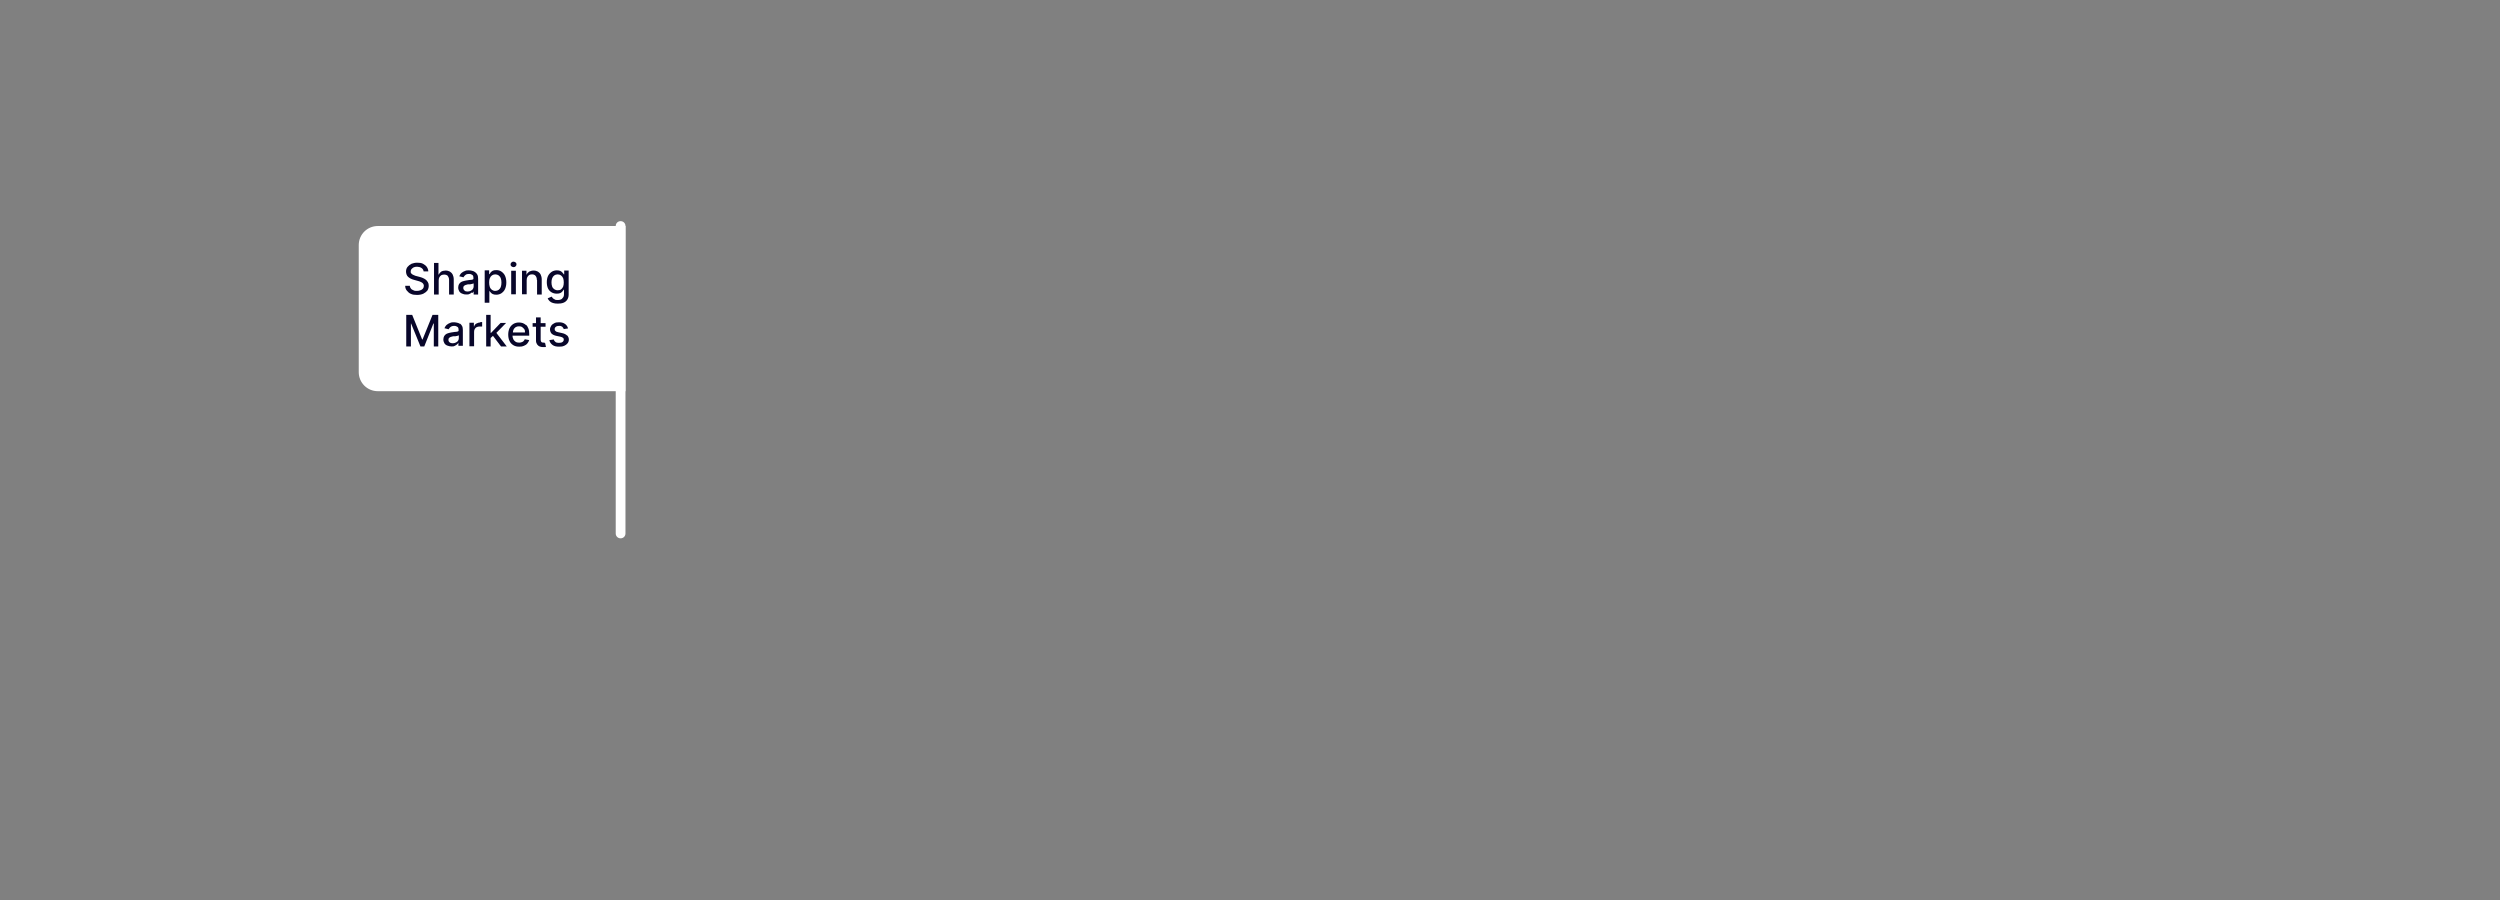 <?xml version="1.0" encoding="UTF-8"?>
<svg xmlns="http://www.w3.org/2000/svg" version="1.1" viewBox="0 0 1179.1 424.7">
  <rect x="0" y="0" width="1179.1" height="424.7" fill="#808080" stroke="none"/>
  <defs>
    <style>
      .cls-1 {
        fill: #08062a;
      }

      .cls-2 {
        fill: #fff;
      }
    </style>
  </defs>
  <!-- Generator: Adobe Illustrator 28.6.0, SVG Export Plug-In . SVG Version: 1.2.0 Build 709)  -->
  <g>
    <g id="Layer_1">
      <path class="cls-2" d="M295,184.5h-116.8c-5,0-9-4-9-9v-59.9c0-5,4-9,9-9h116.8v77.9Z"/>
      <path class="cls-2" d="M290.4,106.6v145c0,1.3,1,2.3,2.3,2.3s2.3-1,2.3-2.3V106.6c0-1.3-1-2.3-2.3-2.3s-2.3,1-2.3,2.3h0Z"/>
      <g>
        <path class="cls-1" d="M198.3,136.9c-.5.2-1.1.3-1.7.3s-1.1,0-1.6-.3c-.5-.2-.9-.4-1.2-.8-.3-.4-.5-.8-.5-1.3h-2.2c0,.9.3,1.7.8,2.3.5.6,1.1,1.2,1.9,1.5.8.4,1.8.5,2.9.5s2.2-.2,3-.6,1.4-.9,1.9-1.5c.4-.7.6-1.4.6-2.2s-.1-1.2-.4-1.7-.6-.9-1-1.2c-.4-.3-.9-.6-1.4-.8s-1-.4-1.5-.5l-1.5-.4c-.3,0-.6-.2-.9-.3s-.6-.3-.9-.4c-.3-.2-.5-.4-.7-.6s-.2-.6-.2-.9.1-.8.4-1.1.6-.6,1-.8c.4-.2,1-.3,1.6-.3s1.6.2,2.1.6c.6.4.9.9,1,1.6h2.2c0-.8-.3-1.5-.7-2.1-.4-.6-1.1-1.1-1.8-1.5-.8-.4-1.7-.5-2.7-.5s-1.9.2-2.7.5c-.8.4-1.4.9-1.9,1.5-.5.6-.7,1.4-.7,2.2s.3,1.9,1,2.5c.7.6,1.6,1.1,2.8,1.4l1.8.5c.5.1,1,.3,1.4.5s.8.4,1,.7c.2.3.4.6.4,1.1s-.1.9-.4,1.3c-.3.4-.7.6-1.2.8Z"/>
        <path class="cls-1" d="M211.2,130.2c.4.5.6,1.1.6,1.9v6.8h2.2v-7.1c0-.9-.2-1.7-.5-2.3-.3-.6-.8-1.1-1.3-1.4-.6-.3-1.2-.5-2-.5s-1.6.2-2.1.5c-.5.4-.9.8-1.2,1.4h-.1v-5.5h-2.1v14.9h2.2v-6.6c0-.6.1-1.1.3-1.5s.5-.7.9-1c.4-.2.9-.3,1.4-.3.7,0,1.3.2,1.8.7Z"/>
        <path class="cls-1" d="M222.8,138.2c.3-.3.5-.5.6-.8h0v1.5h2.1v-7.4c0-.8-.1-1.5-.4-2-.3-.5-.6-.9-1.1-1.2-.4-.3-.9-.5-1.4-.6-.5-.1-1-.2-1.4-.2-.7,0-1.3,0-1.9.3-.6.2-1.1.5-1.6.9s-.8,1-1.1,1.6l2,.5c.2-.4.4-.7.9-1.1s1-.5,1.7-.5,1.2.2,1.6.5c.4.3.5.8.5,1.5h0c0,.3,0,.5-.3.6s-.5.2-.9.2-1,.1-1.6.2c-.5,0-1,.2-1.6.3-.5.1-1,.3-1.4.5-.4.2-.7.6-1,1-.2.4-.4.9-.4,1.6s.2,1.3.5,1.8.8.9,1.4,1.1c.6.3,1.2.4,1.9.4s1.1,0,1.6-.3c.4-.2.8-.4,1.1-.7ZM219.1,137c-.4-.3-.6-.7-.6-1.2s.1-.7.3-.9c.2-.2.5-.4.8-.5.3-.1.7-.2,1.1-.3.2,0,.4,0,.7,0s.5,0,.8-.1.5-.1.8-.2c.2,0,.4-.1.4-.2v1.4c0,.4-.1.9-.3,1.2-.2.4-.6.7-1,.9-.4.2-.9.4-1.5.4s-1.1-.1-1.5-.4Z"/>
        <path class="cls-1" d="M230.7,137.1h.1c.1.2.3.5.6.8.2.3.6.6,1,.8.4.2,1,.3,1.7.3s1.7-.2,2.4-.7c.7-.5,1.3-1.1,1.7-2,.4-.9.6-1.9.6-3.1s-.2-2.2-.6-3.1c-.4-.9-1-1.5-1.7-2-.7-.5-1.5-.7-2.4-.7s-1.2.1-1.7.3c-.4.2-.7.5-1,.8-.2.3-.4.6-.5.8h-.2v-1.8h-2.1v15.3h2.2v-5.9ZM231,131.3c.2-.6.5-1,1-1.4.4-.3,1-.5,1.6-.5s1.2.2,1.6.5c.4.3.8.8,1,1.4.2.6.3,1.2.3,2s-.1,1.4-.3,2-.6,1.1-1,1.4c-.4.3-1,.5-1.6.5s-1.2-.2-1.6-.5c-.4-.3-.8-.8-1-1.4-.2-.6-.3-1.3-.3-2.1s.1-1.5.3-2Z"/>
        <rect class="cls-1" x="241.1" y="127.7" width="2.2" height="11.1"/>
        <path class="cls-1" d="M242.2,126c.4,0,.7-.1,1-.4s.4-.6.4-.9-.1-.7-.4-.9-.6-.4-1-.4-.7.1-1,.4-.4.6-.4.9.1.7.4.9.6.4,1,.4Z"/>
        <path class="cls-1" d="M253.3,132.1v6.8h2.2v-7.1c0-.9-.2-1.7-.5-2.3-.3-.6-.8-1.1-1.3-1.4-.6-.3-1.2-.5-2-.5s-1.5.2-2.1.5c-.5.4-1,.8-1.2,1.4h-.1v-1.8h-2.1v11.1h2.2v-6.6c0-.6.1-1.1.3-1.5s.5-.7.9-1c.4-.2.8-.3,1.3-.3.7,0,1.3.2,1.7.7.4.5.6,1.1.6,1.9Z"/>
        <path class="cls-1" d="M265.1,140.9c-.5.4-1.2.6-2,.6s-1.1,0-1.5-.3c-.4-.2-.7-.4-.9-.6-.2-.2-.4-.5-.5-.7l-1.9.8c.2.5.5.9.9,1.3s.9.7,1.6.9c.6.2,1.4.3,2.3.3s1.8-.1,2.6-.4,1.4-.8,1.8-1.4c.4-.6.7-1.4.7-2.4v-11.4h-2.1v1.8h-.2c-.1-.2-.3-.5-.6-.8-.2-.3-.6-.6-1-.8-.4-.2-1-.3-1.7-.3s-1.7.2-2.4.7c-.7.5-1.3,1.1-1.7,1.9-.4.8-.6,1.9-.6,3s.2,2.2.6,3c.4.8,1,1.4,1.7,1.8.7.4,1.5.6,2.4.6s1.2-.1,1.7-.3c.4-.2.8-.5,1-.8s.4-.6.6-.8h.1v2.2c0,.9-.3,1.5-.8,1.9ZM265.6,135.2c-.2.5-.6,1-1,1.3-.4.3-1,.4-1.6.4s-1.2-.2-1.6-.5c-.4-.3-.8-.7-1-1.3-.2-.6-.3-1.2-.3-1.9s.1-1.4.3-1.9c.2-.6.5-1,1-1.4.4-.3,1-.5,1.6-.5s1.2.2,1.6.5.8.8,1,1.3c.2.6.3,1.2.3,2s-.1,1.4-.3,2Z"/>
        <polygon class="cls-1" points="199.3 160.1 199.1 160.1 194.4 148.5 191.6 148.5 191.6 163.4 193.8 163.4 193.8 152.6 193.9 152.6 198.3 163.4 200.1 163.4 204.4 152.6 204.6 152.6 204.6 163.4 206.7 163.4 206.7 148.5 204 148.5 199.3 160.1"/>
        <path class="cls-1" d="M217,152.8c-.4-.3-.9-.5-1.4-.6-.5-.1-1-.2-1.4-.2-.7,0-1.3,0-1.9.3-.6.2-1.1.5-1.6.9-.5.4-.8,1-1.1,1.6l2,.5c.2-.4.4-.7.9-1.1.4-.3,1-.5,1.7-.5s1.2.2,1.6.5c.4.3.5.8.5,1.5h0c0,.3,0,.5-.3.6s-.5.2-.9.2c-.4,0-1,.1-1.6.2-.5,0-1,.2-1.6.3-.5.1-1,.3-1.4.5-.4.2-.7.6-1,1-.2.4-.4.9-.4,1.6s.2,1.3.5,1.8.8.9,1.4,1.1,1.2.4,1.9.4,1.1,0,1.6-.3c.4-.2.8-.4,1.1-.7.3-.3.5-.5.6-.8h0v1.5h2.1v-7.4c0-.8-.1-1.5-.4-2-.3-.5-.6-.9-1.1-1.2ZM216.4,159.4c0,.4-.1.9-.3,1.2-.2.4-.6.7-1,.9-.4.2-.9.4-1.5.4s-1.1-.1-1.5-.4-.6-.7-.6-1.2.1-.7.3-.9c.2-.2.5-.4.8-.5.3-.1.7-.2,1.1-.3.2,0,.4,0,.7,0,.3,0,.5,0,.8-.1.3,0,.5-.1.8-.2s.4-.1.4-.2v1.4Z"/>
        <path class="cls-1" d="M226.5,152.1c-.7,0-1.2.2-1.8.5s-.9.8-1.1,1.4h-.1v-1.8h-2.1v11.1h2.2v-6.8c0-.5.1-.9.3-1.3.2-.4.5-.7.9-.9s.9-.3,1.4-.3.4,0,.7,0c.2,0,.4,0,.5,0v-2.1c-.1,0-.3,0-.4,0-.2,0-.3,0-.5,0Z"/>
        <polygon class="cls-1" points="238.7 152.3 236.1 152.3 231.6 157 231.4 157 231.4 148.5 229.3 148.5 229.3 163.4 231.4 163.4 231.4 159.4 232.5 158.4 236.3 163.4 239 163.4 234.1 157 238.7 152.3"/>
        <path class="cls-1" d="M248.2,153.4c-.5-.4-1-.8-1.6-1-.6-.2-1.2-.3-1.8-.3-1,0-1.9.2-2.7.7-.8.5-1.4,1.2-1.8,2-.4.9-.6,1.9-.6,3s.2,2.2.6,3c.4.9,1,1.5,1.8,2,.8.5,1.7.7,2.8.7s1.5-.1,2.2-.4,1.2-.6,1.6-1.1c.4-.5.7-1,.9-1.6l-2.1-.4c-.1.3-.3.6-.6.9-.2.2-.5.4-.9.5-.3.1-.7.2-1.1.2-.6,0-1.2-.1-1.7-.4-.5-.3-.8-.7-1.1-1.2-.2-.5-.4-1.1-.4-1.7h7.9v-.8c0-1-.1-1.9-.4-2.6-.3-.7-.6-1.3-1.1-1.7ZM241.9,156.8c0-.5.1-.9.3-1.3.2-.5.6-.9,1-1.2.5-.3,1-.4,1.6-.4s1.1.1,1.5.4c.4.3.7.6,1,1s.3.9.3,1.5h-5.8Z"/>
        <path class="cls-1" d="M256.9,161.6c-.1,0-.3,0-.5,0s-.5,0-.7-.1c-.2,0-.4-.2-.5-.4-.1-.2-.2-.5-.2-.9v-6.1h2.3v-1.7h-2.3v-2.7h-2.2v2.7h-1.6v1.7h1.6v6.6c0,.7.2,1.2.5,1.7.3.4.7.8,1.2,1,.5.2,1,.3,1.6.3.3,0,.6,0,.9,0s.4-.1.5-.1l-.4-1.8c0,0-.2,0-.3,0Z"/>
        <path class="cls-1" d="M267.4,158.2c-.5-.5-1.3-.9-2.3-1.1l-1.8-.4c-.6-.1-1.1-.3-1.3-.6-.3-.2-.4-.5-.4-.9s.2-.8.6-1.1c.4-.3.9-.4,1.5-.4s.8,0,1.1.2c.3.1.5.3.7.6.2.2.3.5.4.7l2-.3c-.2-.9-.7-1.6-1.4-2.1-.7-.5-1.6-.8-2.8-.8s-1.6.1-2.2.4c-.6.3-1.2.7-1.5,1.2s-.6,1.1-.6,1.7.2,1.4.7,2c.5.5,1.3.9,2.3,1.1l1.9.4c.5.1.9.3,1.2.5s.4.5.4.9-.2.8-.6,1.1-1,.4-1.7.4-1.2-.1-1.6-.4c-.4-.3-.7-.7-.8-1.2l-2.1.3c.2,1,.7,1.7,1.5,2.3s1.8.8,3.1.8,1.7-.1,2.4-.4,1.2-.7,1.6-1.2.6-1.1.6-1.8-.3-1.4-.8-1.9Z"/>
      </g>
    </g>
  </g>
</svg>